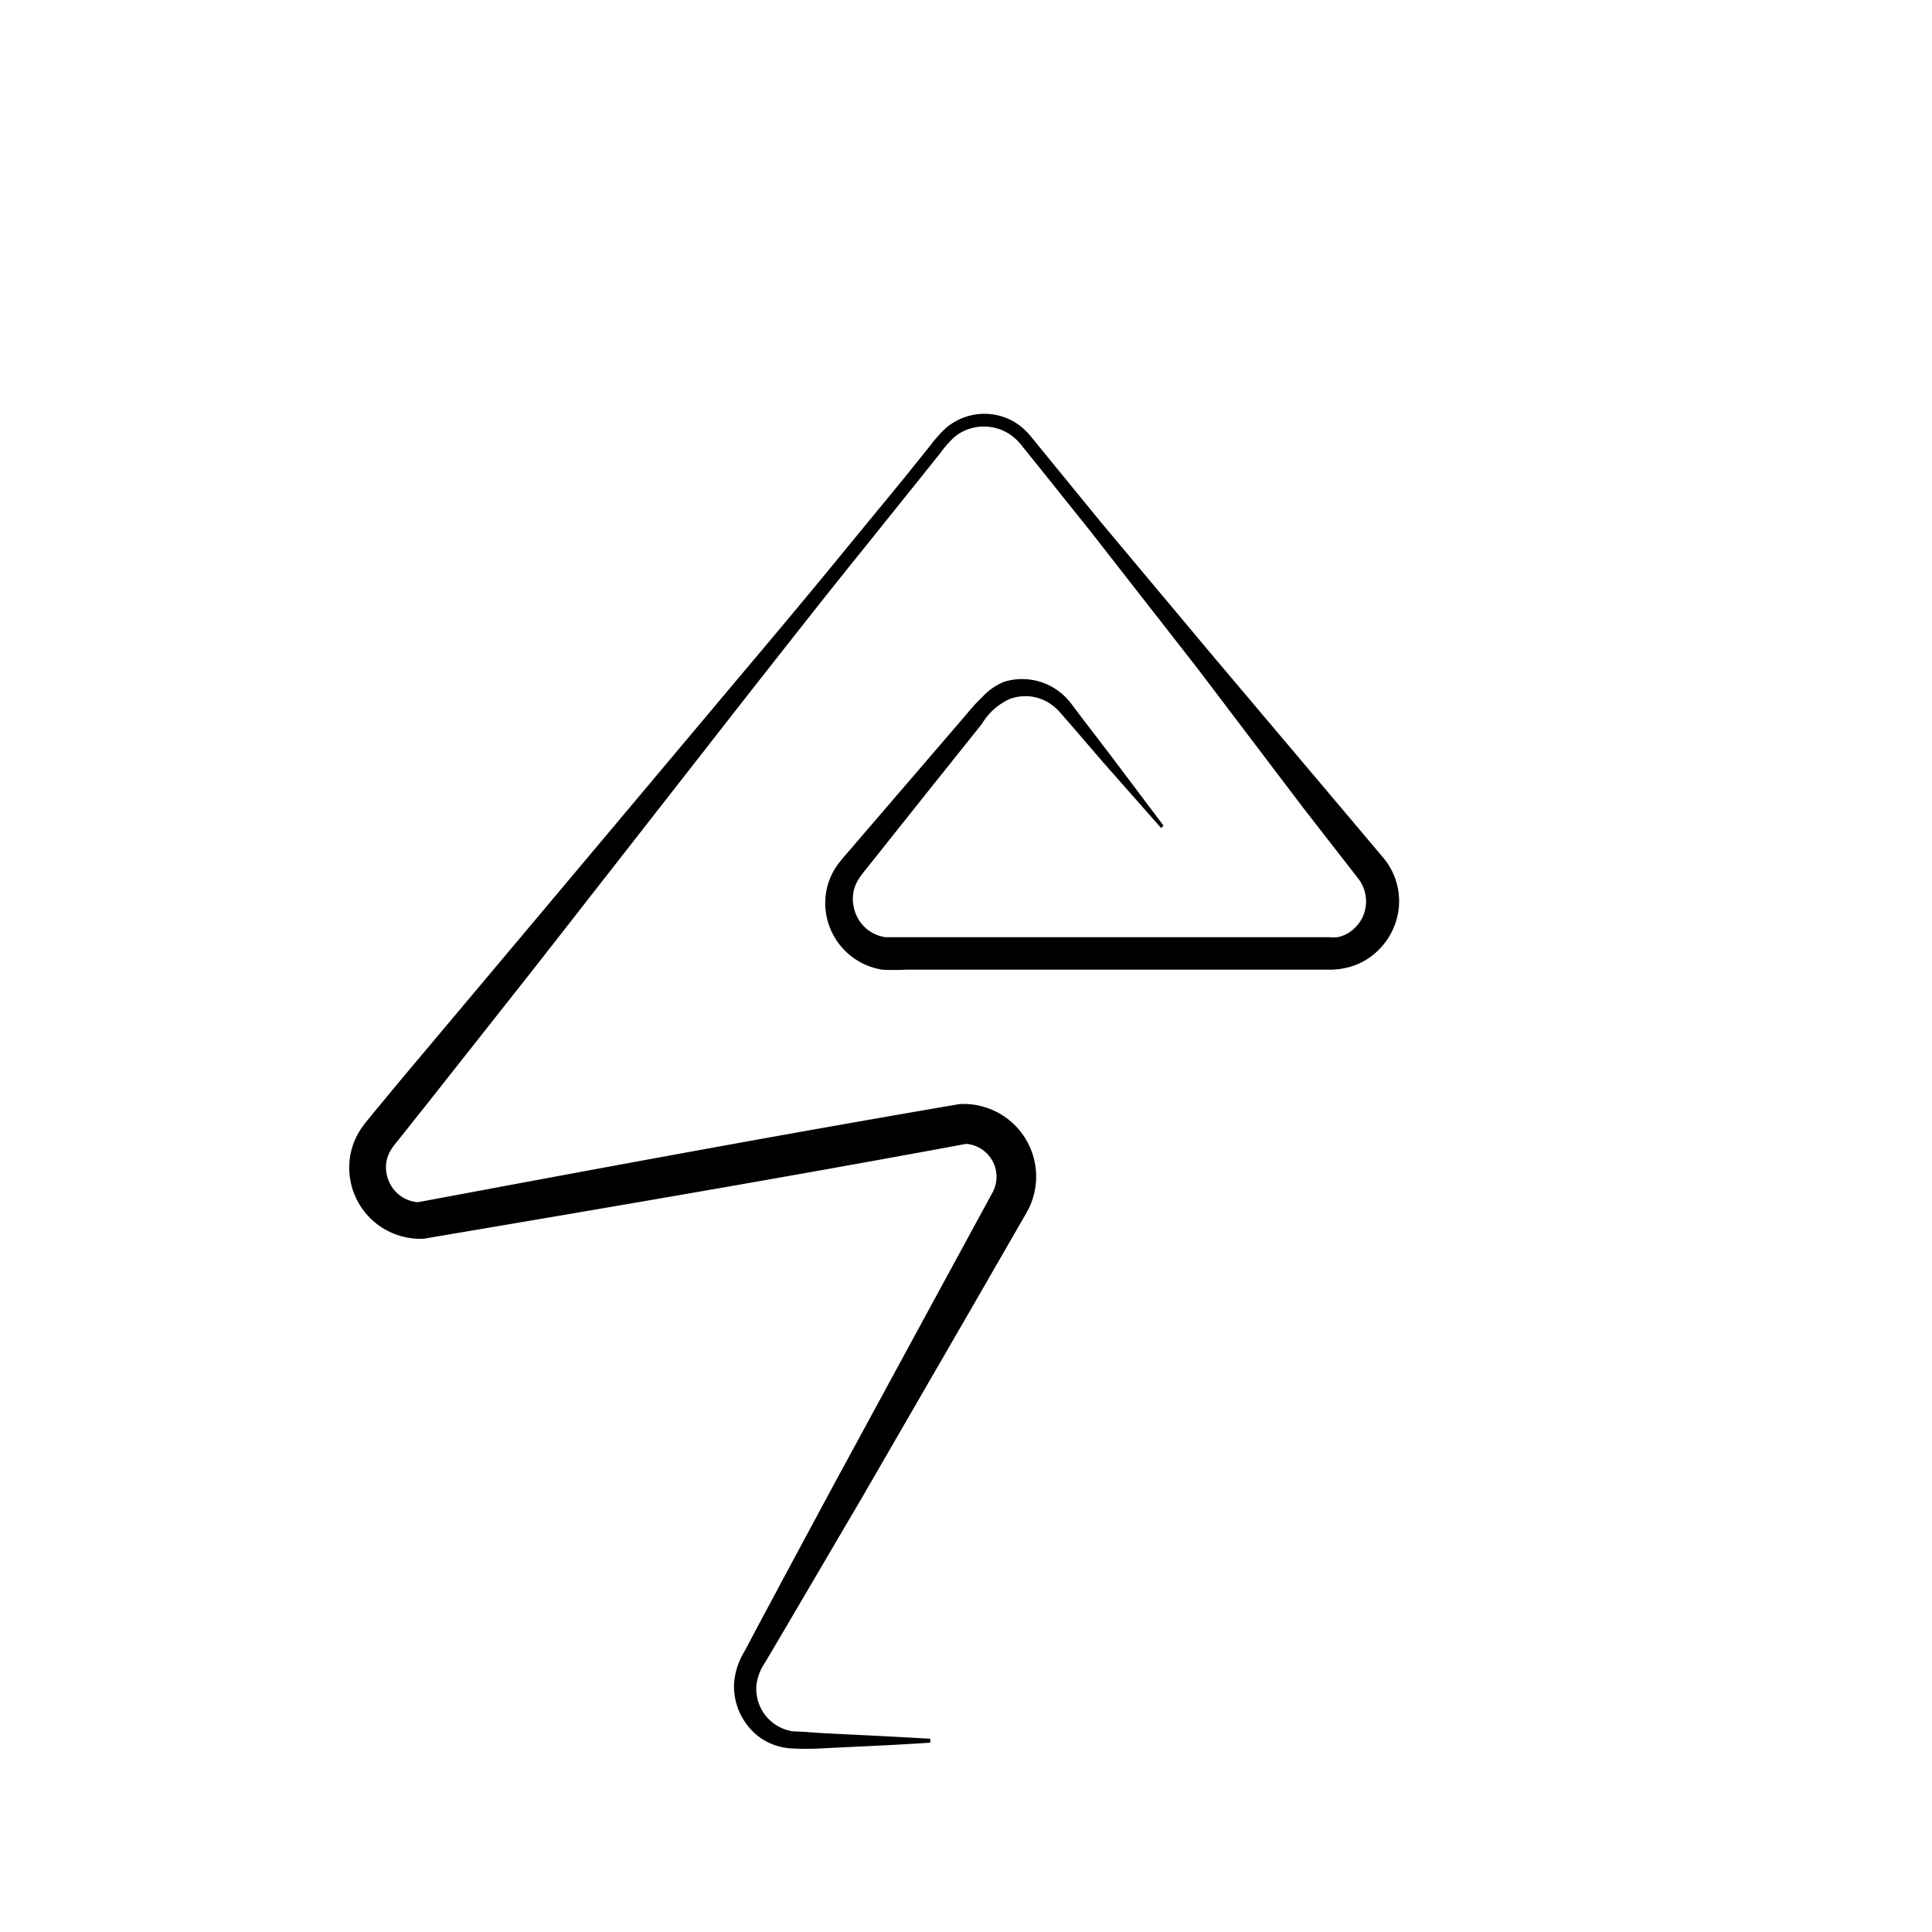 <svg height='100px' width='100px'  fill="#000000" xmlns="http://www.w3.org/2000/svg" viewBox="0 0 100 100" x="0px" y="0px"><title>Arrows</title><path d="M60.1,42.86l-3-3.4-1.47-1.71-.74-.85a2.51,2.51,0,0,0-.76-.61,2.31,2.31,0,0,0-1.84-.12,3.18,3.18,0,0,0-1.46,1.29L48,41l-2.81,3.53c-.22.28-.5.61-.67.86a2,2,0,0,0-.34.75,2.07,2.07,0,0,0,.33,1.56,1.94,1.94,0,0,0,1.33.81c.23,0,.64,0,1,0H48l4.51,0,9,0h7.32a2.07,2.07,0,0,0,.39,0,1.67,1.67,0,0,0,.69-.3,1.9,1.9,0,0,0,.78-1.3,1.93,1.93,0,0,0-.43-1.49l-2.77-3.56L62,34.62l-5.55-7.11L53.64,24l-.71-.88a2.78,2.78,0,0,0-.74-.69,2.45,2.45,0,0,0-1.93-.26,2.31,2.31,0,0,0-.88.47,5.57,5.57,0,0,0-.7.8l-1.41,1.76L44.46,28.7c-1.89,2.34-3.74,4.71-5.6,7.07L27.74,50l-5.59,7.08-1.4,1.76-.35.44a2.86,2.86,0,0,0-.22.33,1.76,1.76,0,0,0-.2.7,1.86,1.86,0,0,0,.49,1.36,1.77,1.77,0,0,0,1.31.56h-.17c9.36-1.75,18.72-3.49,28.1-5.09l.09,0h.09a3.76,3.76,0,0,1,3.26,5.6l-2.84,4.93-5.69,9.84L41.75,82.4l-1.44,2.45-.72,1.22a2.57,2.57,0,0,0-.43,1.09,2.22,2.22,0,0,0,1.93,2.46c.38,0,.92.05,1.37.08,1.9.1,3.79.18,5.69.3v.2c-1.9.13-3.79.2-5.69.3a14.66,14.66,0,0,1-1.47,0A3.17,3.17,0,0,1,39.43,90,3.28,3.28,0,0,1,38,87.06a3.73,3.73,0,0,1,.52-1.56l.67-1.26,1.34-2.51,2.69-5,5.43-10,2.72-5a1.71,1.71,0,0,0-1.51-2.53l.18,0c-9.36,1.74-18.74,3.33-28.13,4.92l-.09,0h-.08a3.68,3.68,0,0,1-3.65-4,3.61,3.61,0,0,1,.44-1.44,4.71,4.71,0,0,1,.41-.6l.36-.44,1.44-1.74L26.54,49,38.14,35.19c1.94-2.3,3.87-4.6,5.77-6.93l2.86-3.48L48.2,23a6.08,6.08,0,0,1,.8-.88,3.13,3.13,0,0,1,1.1-.58,3.06,3.06,0,0,1,2.42.31,3.43,3.43,0,0,1,.91.83l.71.87L57,27.05,62.82,34l5.82,6.89,2.91,3.45A3.5,3.5,0,0,1,72.4,47,3.6,3.6,0,0,1,71,49.48a3.4,3.4,0,0,1-1.35.62,3.82,3.82,0,0,1-.73.09H61.57l-9,0-4.51,0H46.91a11.6,11.6,0,0,1-1.24,0,3.49,3.49,0,0,1-2.86-4.26,3.41,3.41,0,0,1,.62-1.27c.27-.35.5-.59.75-.89l2.94-3.42,2.94-3.42a9.61,9.61,0,0,1,.81-.88A3.09,3.09,0,0,1,52,35.28a3.18,3.18,0,0,1,2.52.31,3.29,3.29,0,0,1,.94.85l.68.9,1.37,1.79,2.71,3.6Z"></path></svg>